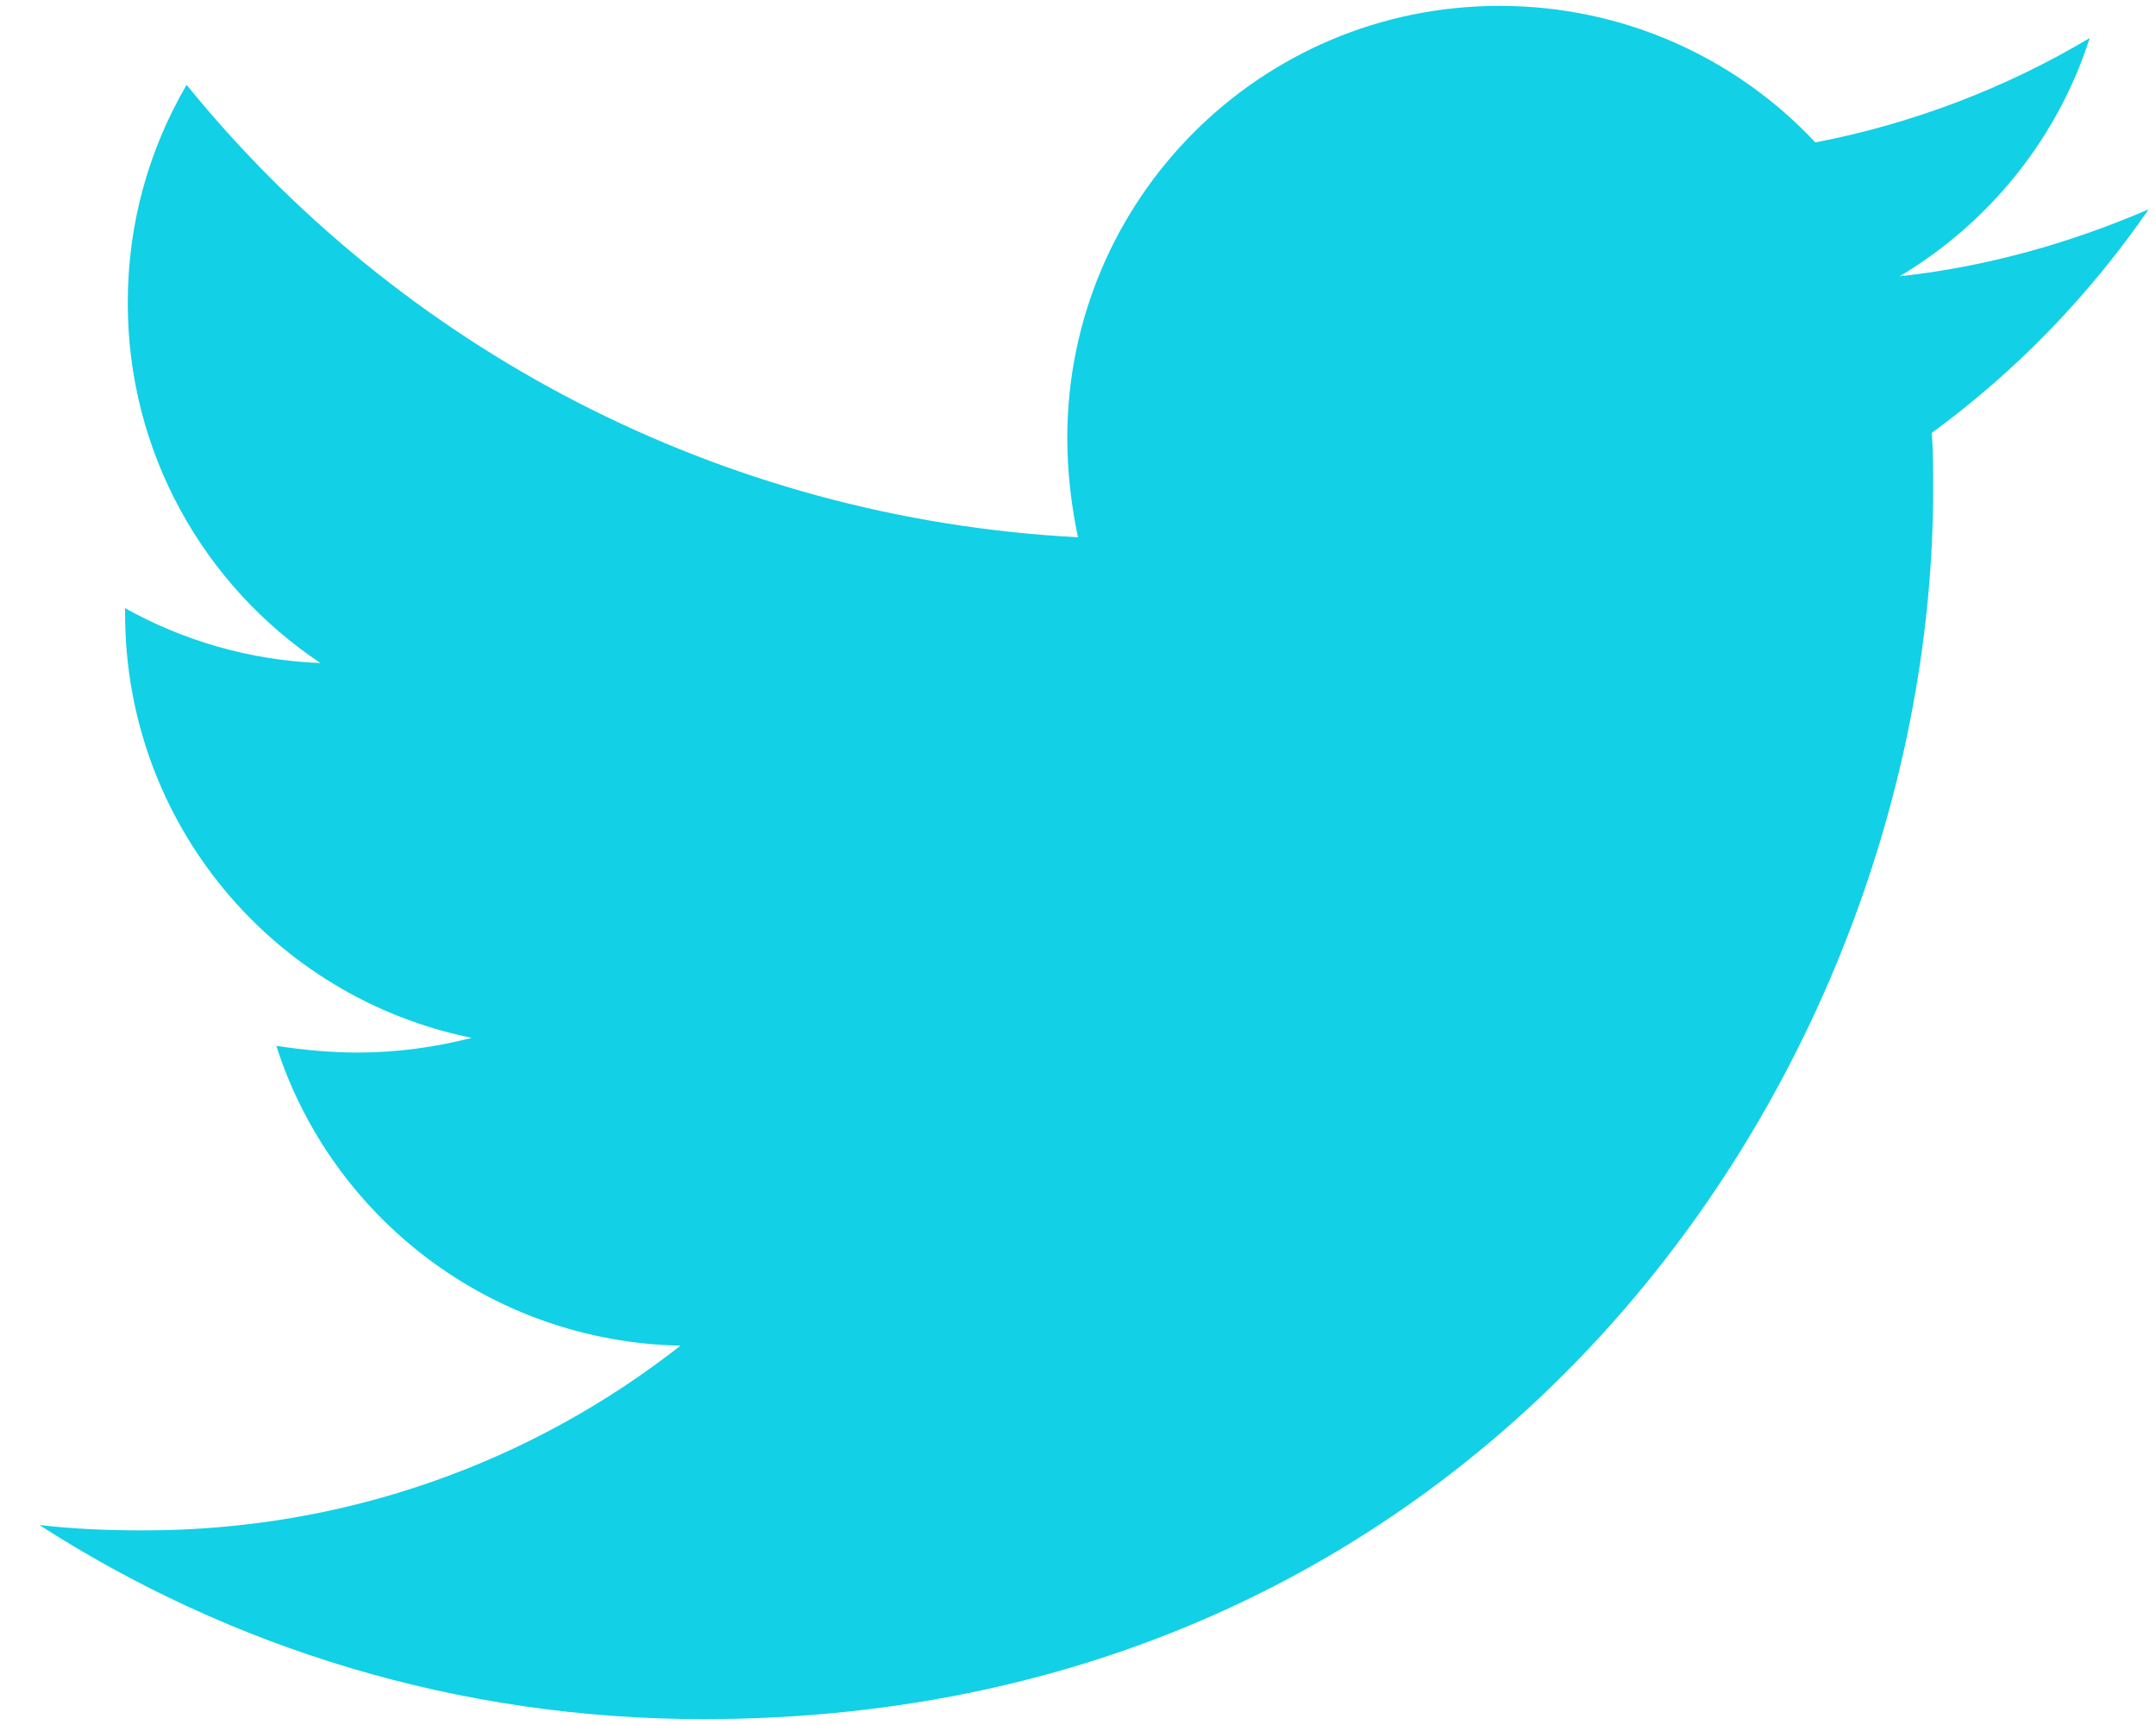 <svg width="50" height="40" viewBox="0 0 50 40" fill="none" xmlns="http://www.w3.org/2000/svg">
<g id="&#240;&#159;&#166;&#134; icon &#34;Twitter&#34;">
<path id="Vector" d="M44.801 10.037C44.832 10.472 44.832 10.906 44.832 11.341C44.832 24.593 34.745 39.864 16.309 39.864C10.629 39.864 5.353 38.219 0.914 35.363C1.721 35.456 2.497 35.487 3.335 35.487C8.022 35.487 12.336 33.905 15.781 31.204C11.374 31.111 7.68 28.225 6.408 24.252C7.029 24.345 7.649 24.407 8.301 24.407C9.201 24.407 10.101 24.283 10.939 24.066C6.346 23.135 2.901 19.1 2.901 14.227V14.103C4.235 14.848 5.787 15.313 7.432 15.375C4.732 13.575 2.963 10.503 2.963 7.026C2.963 5.164 3.459 3.457 4.328 1.967C9.263 8.051 16.681 12.023 24.999 12.458C24.844 11.713 24.751 10.937 24.751 10.161C24.751 4.637 29.22 0.136 34.776 0.136C37.662 0.136 40.269 1.347 42.1 3.302C44.366 2.868 46.539 2.03 48.463 0.881C47.718 3.209 46.135 5.164 44.056 6.406C46.073 6.189 48.029 5.63 49.829 4.854C48.463 6.84 46.756 8.609 44.801 10.037Z" fill="#12D0E6"/>
</g>
</svg>
